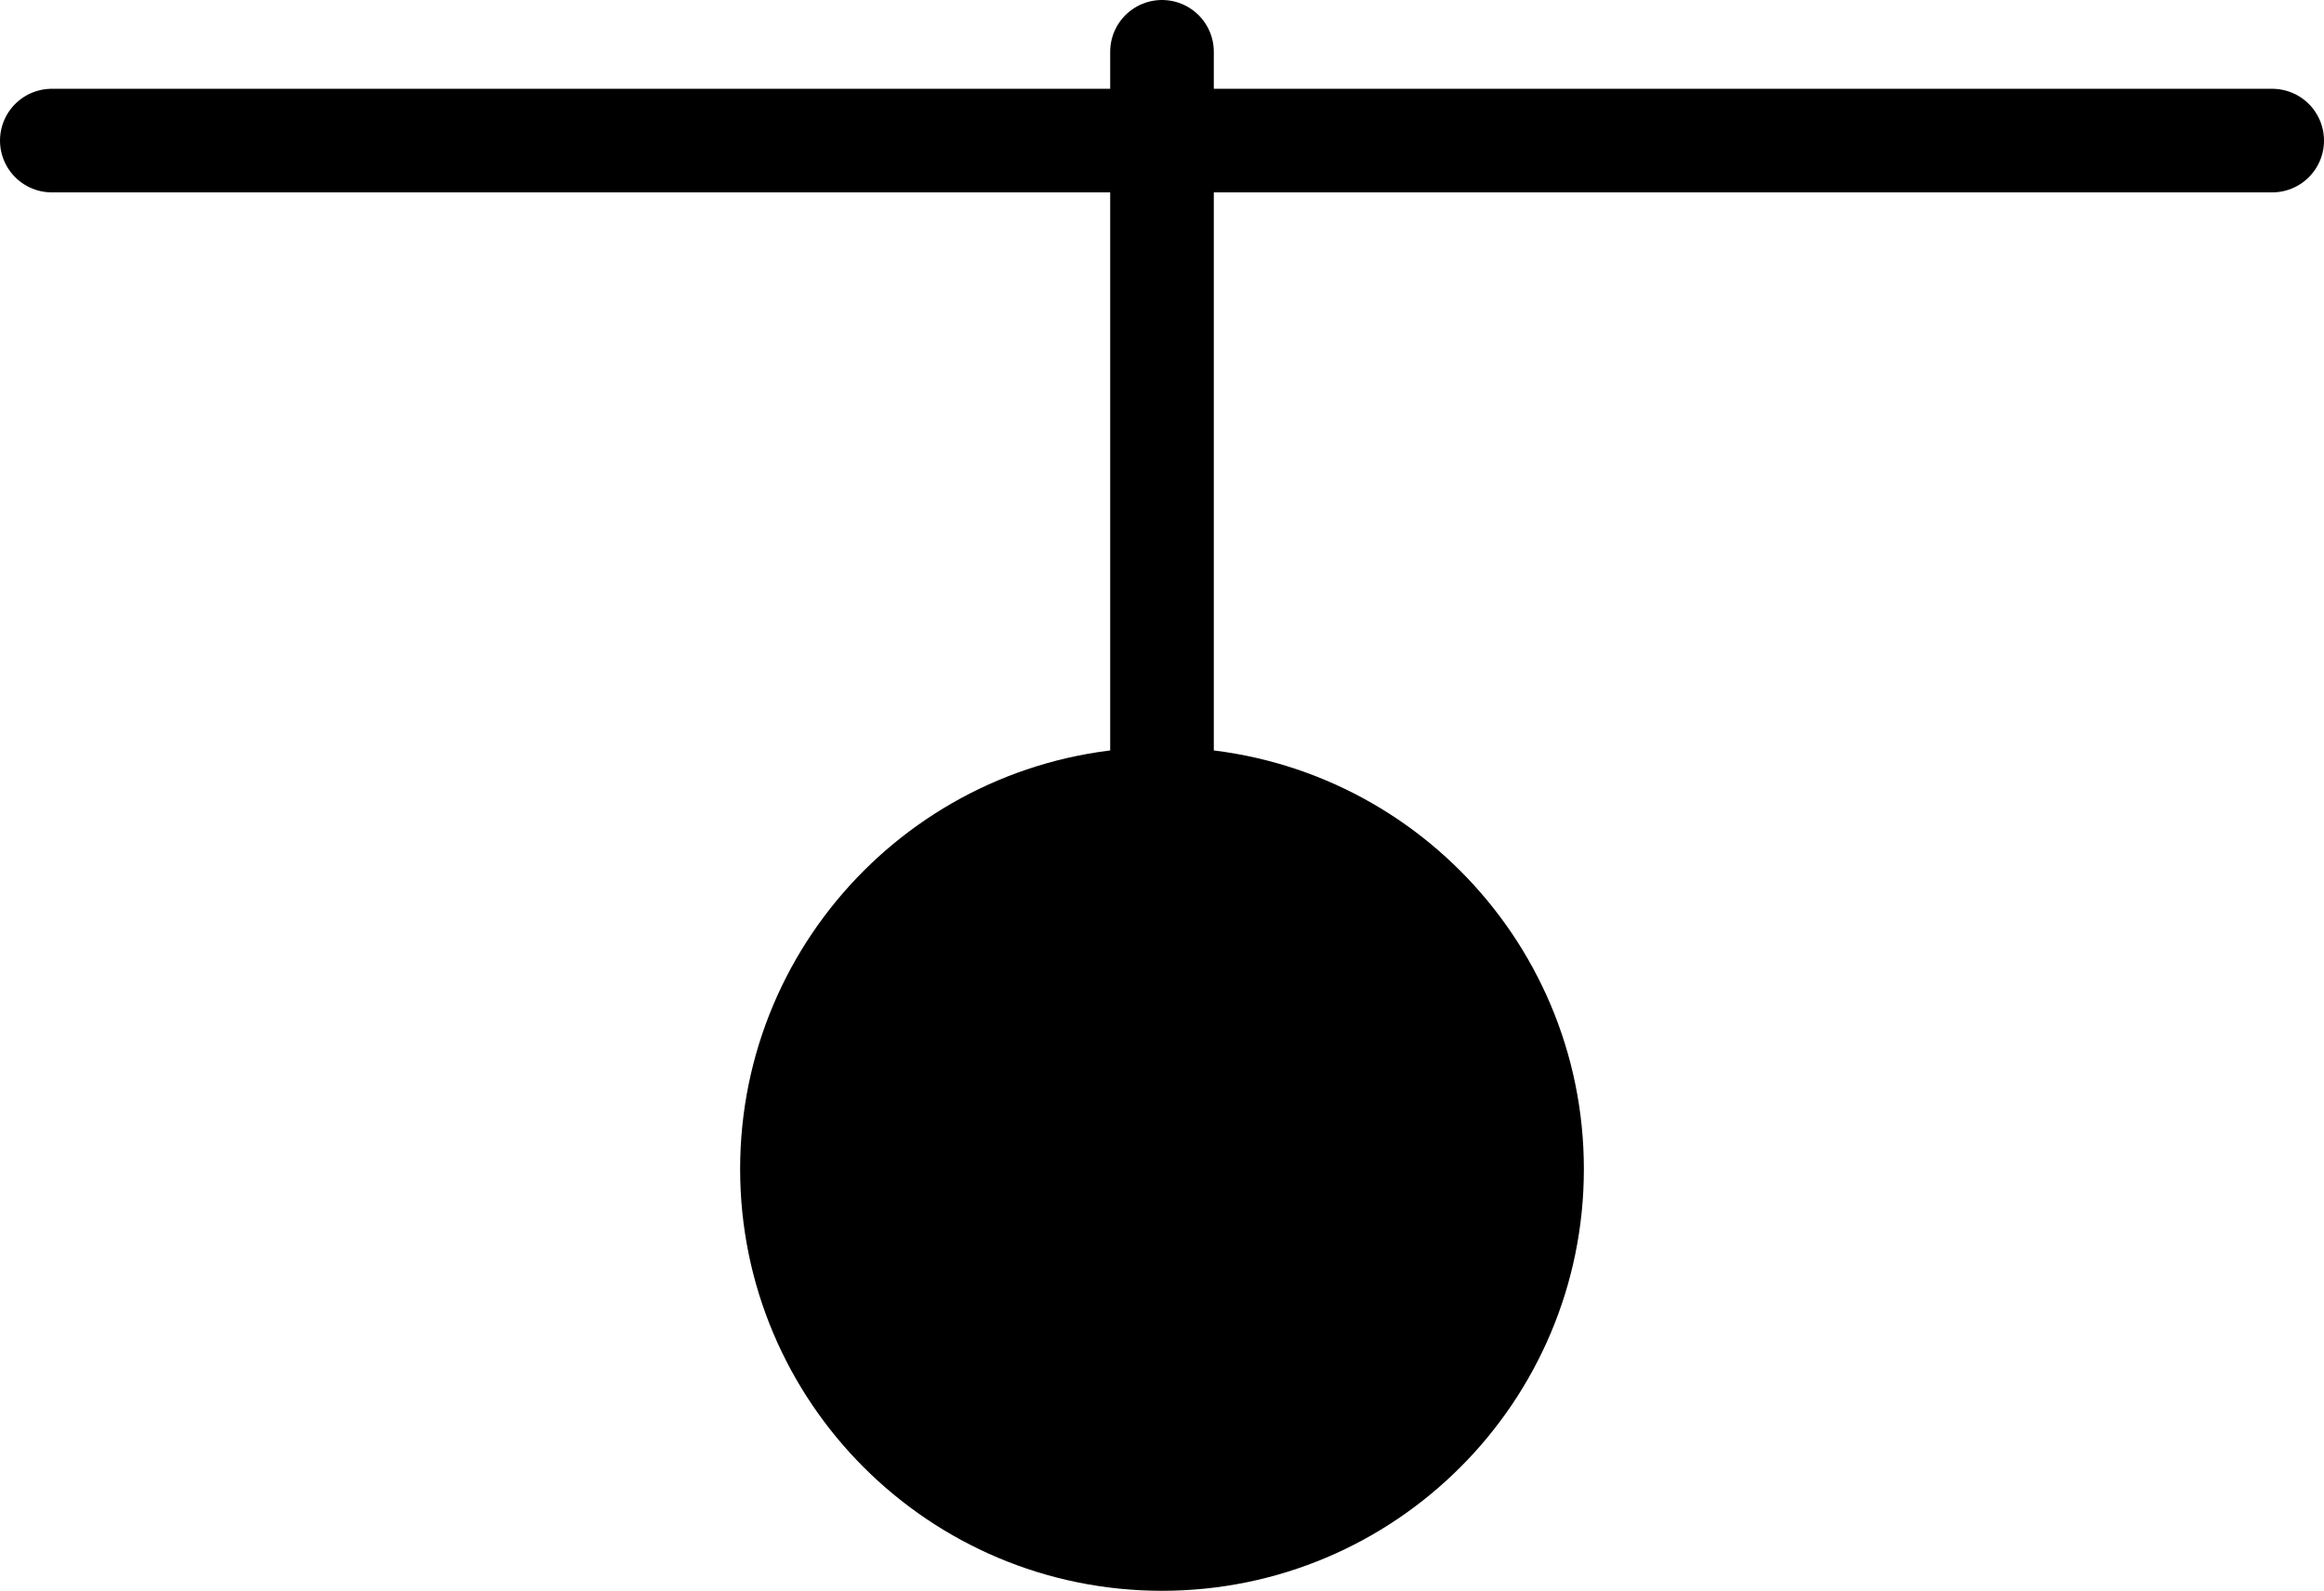 <svg
  width="314"
  height="215"
  viewBox="0 0 314 215"
  fill="none"
  xmlns="http://www.w3.org/2000/svg"
>
  <path
    d="M207 158C207 185.614 184.614 208 157 208C129.386 208 107 185.614 107 158C107 130.386 129.386 108 157 108C184.614 108 207 130.386 207 158Z"
    fill="currentColor"
  />
  <path
    d="M7 19H307M157 157V7M207 158C207 185.614 184.614 208 157 208C129.386 208 107 185.614 107 158C107 130.386 129.386 108 157 108C184.614 108 207 130.386 207 158Z"
    stroke="currentColor"
    stroke-width="14"
    stroke-linecap="round"
  />
</svg>
